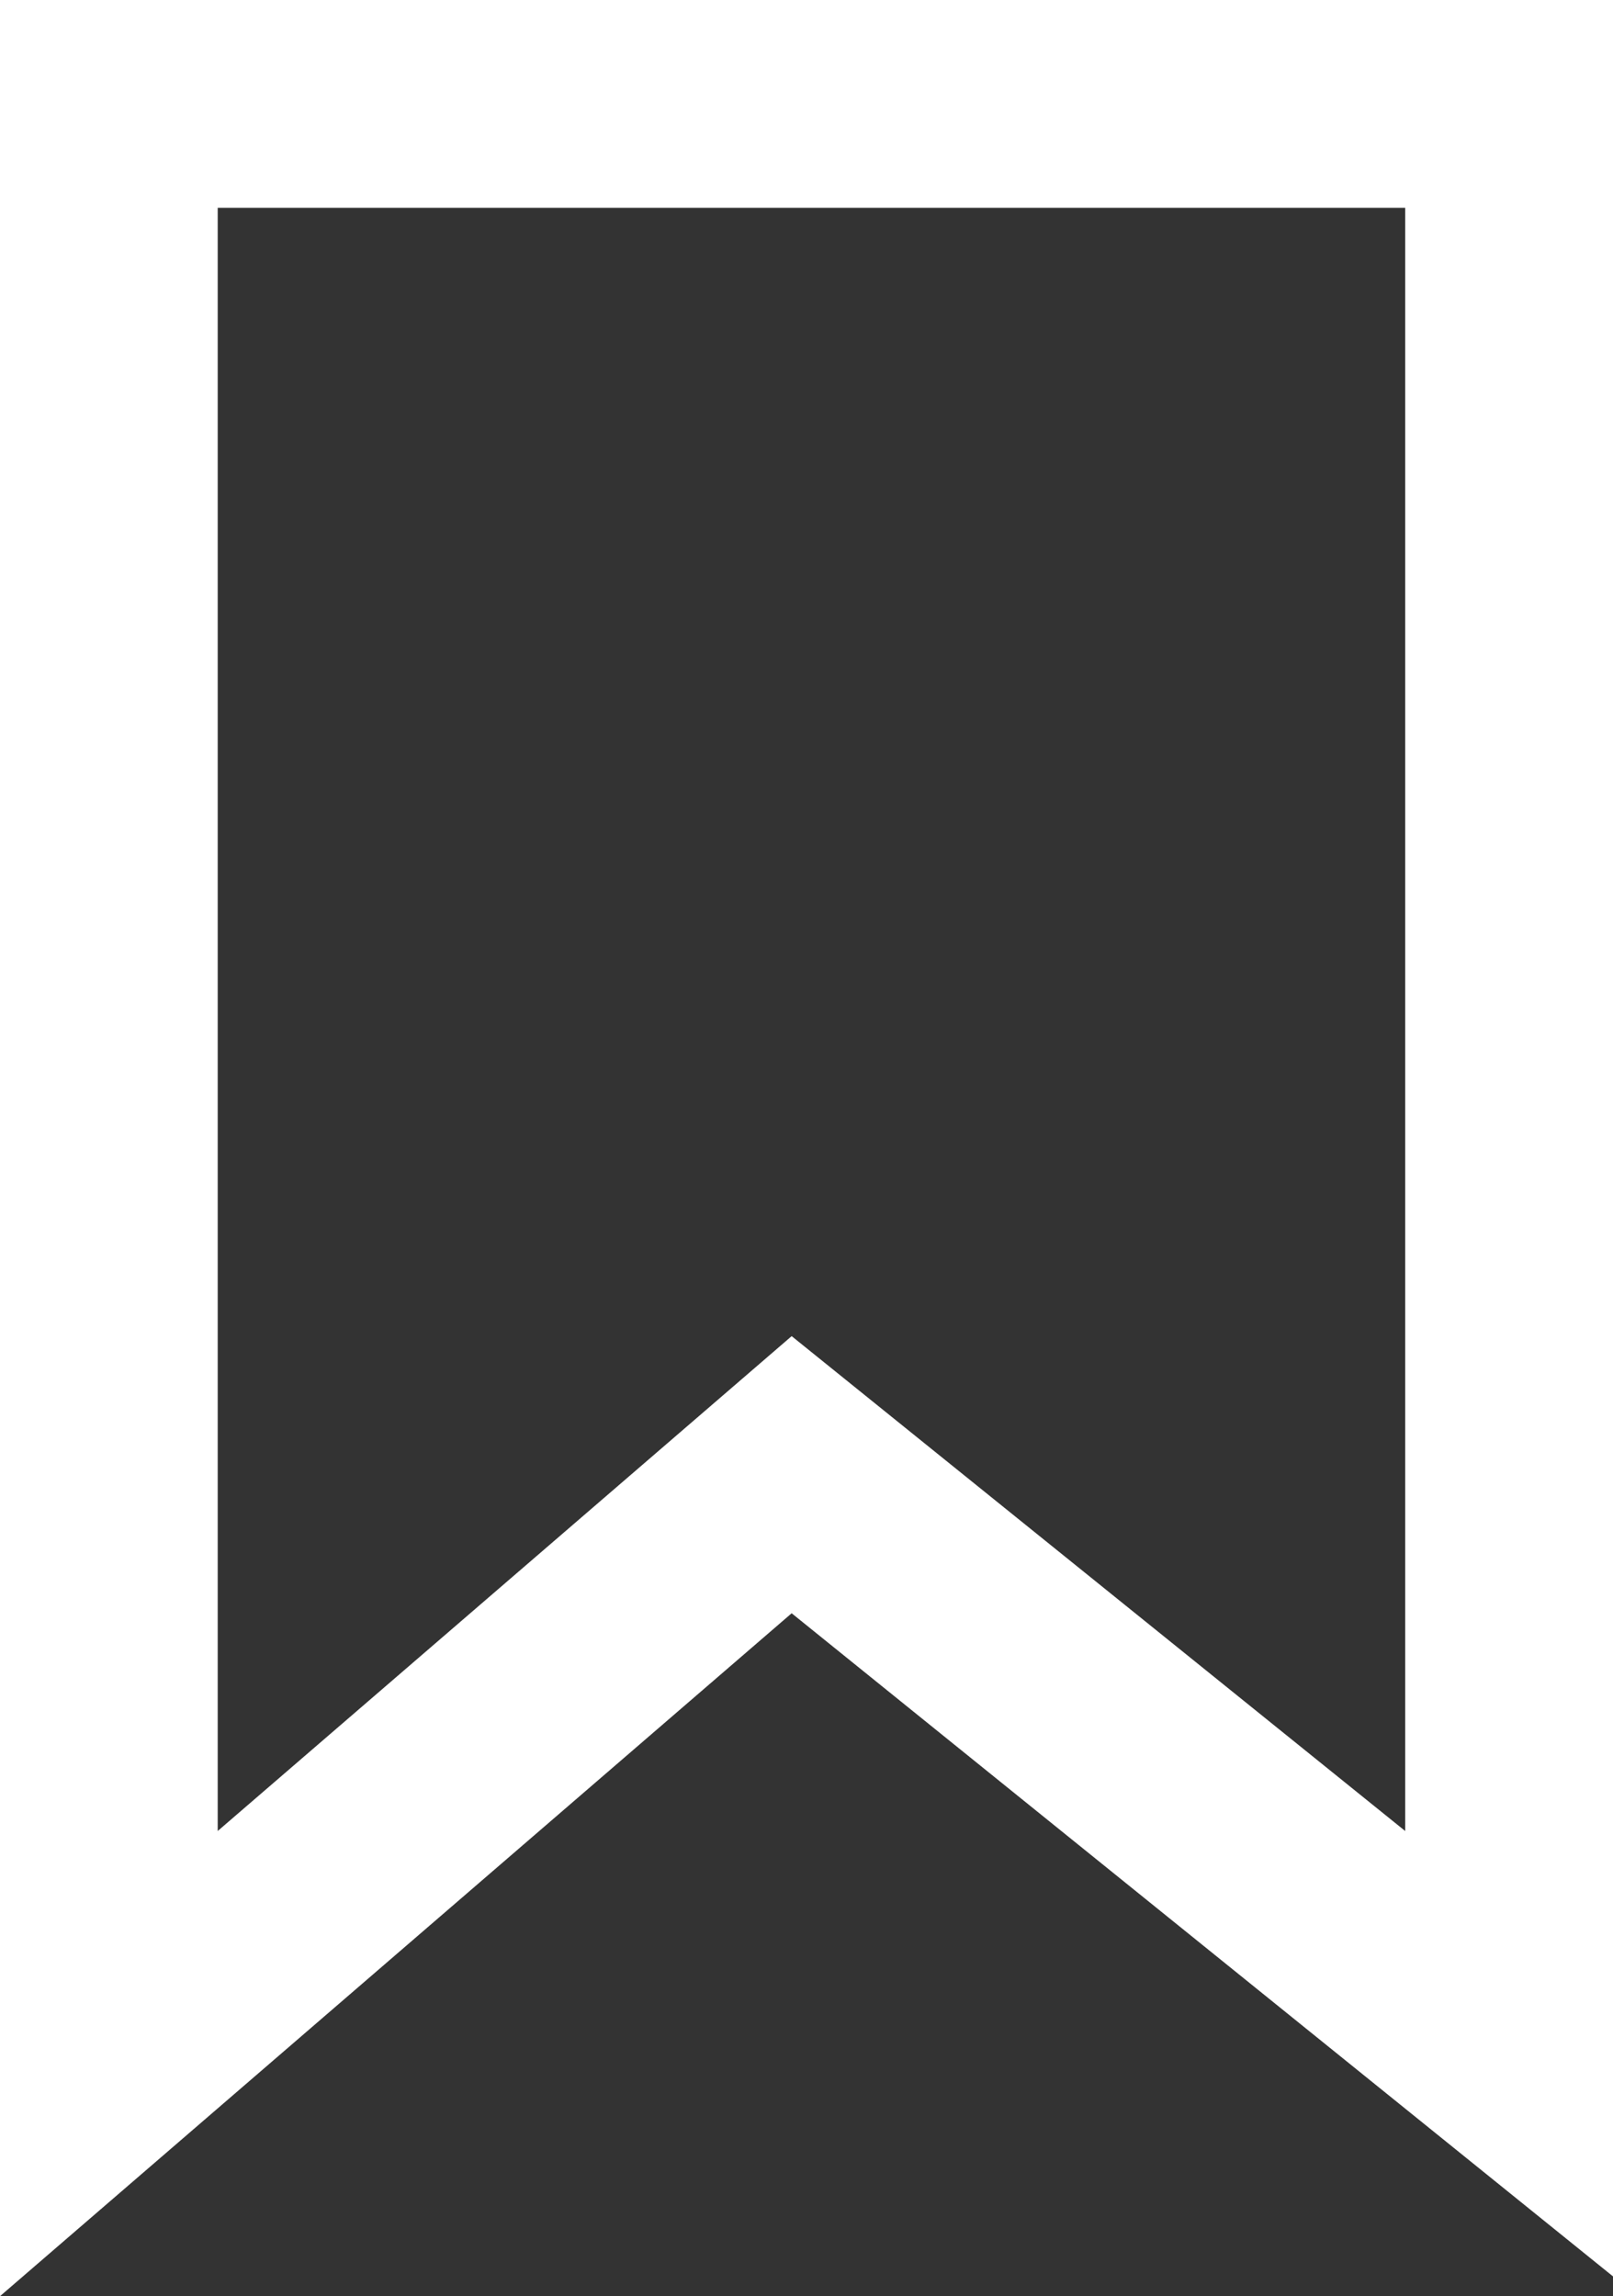 <?xml version="1.0" encoding="utf-8"?>
<!-- Generator: Adobe Illustrator 26.4.1, SVG Export Plug-In . SVG Version: 6.00 Build 0)  -->
<svg version="1.1" id="Layer_1" xmlns="http://www.w3.org/2000/svg" xmlns:xlink="http://www.w3.org/1999/xlink" x="0px" y="0px"
	 viewBox="0 0 16.3 23.2" style="enable-background:new 0 0 16.3 23.2;" xml:space="preserve">
<rect x="0" y="0" width="16.3" height="23.2" fill="#333333" stroke="none"/>
<style type="text/css">
	.st0{fill:#FFFFFF;}
</style>
<g id="Layer_1_00000018944584469170568470000018248488921224272808_">
	<path class="st0" d="M0,0v23.2l8-6.9l8.3,6.7l0.1,0.1V0H0z M2.2,18.5V2.1h12v16.4l-6.2-5l0,0L2.2,18.5z"/>
</g>
</svg>
